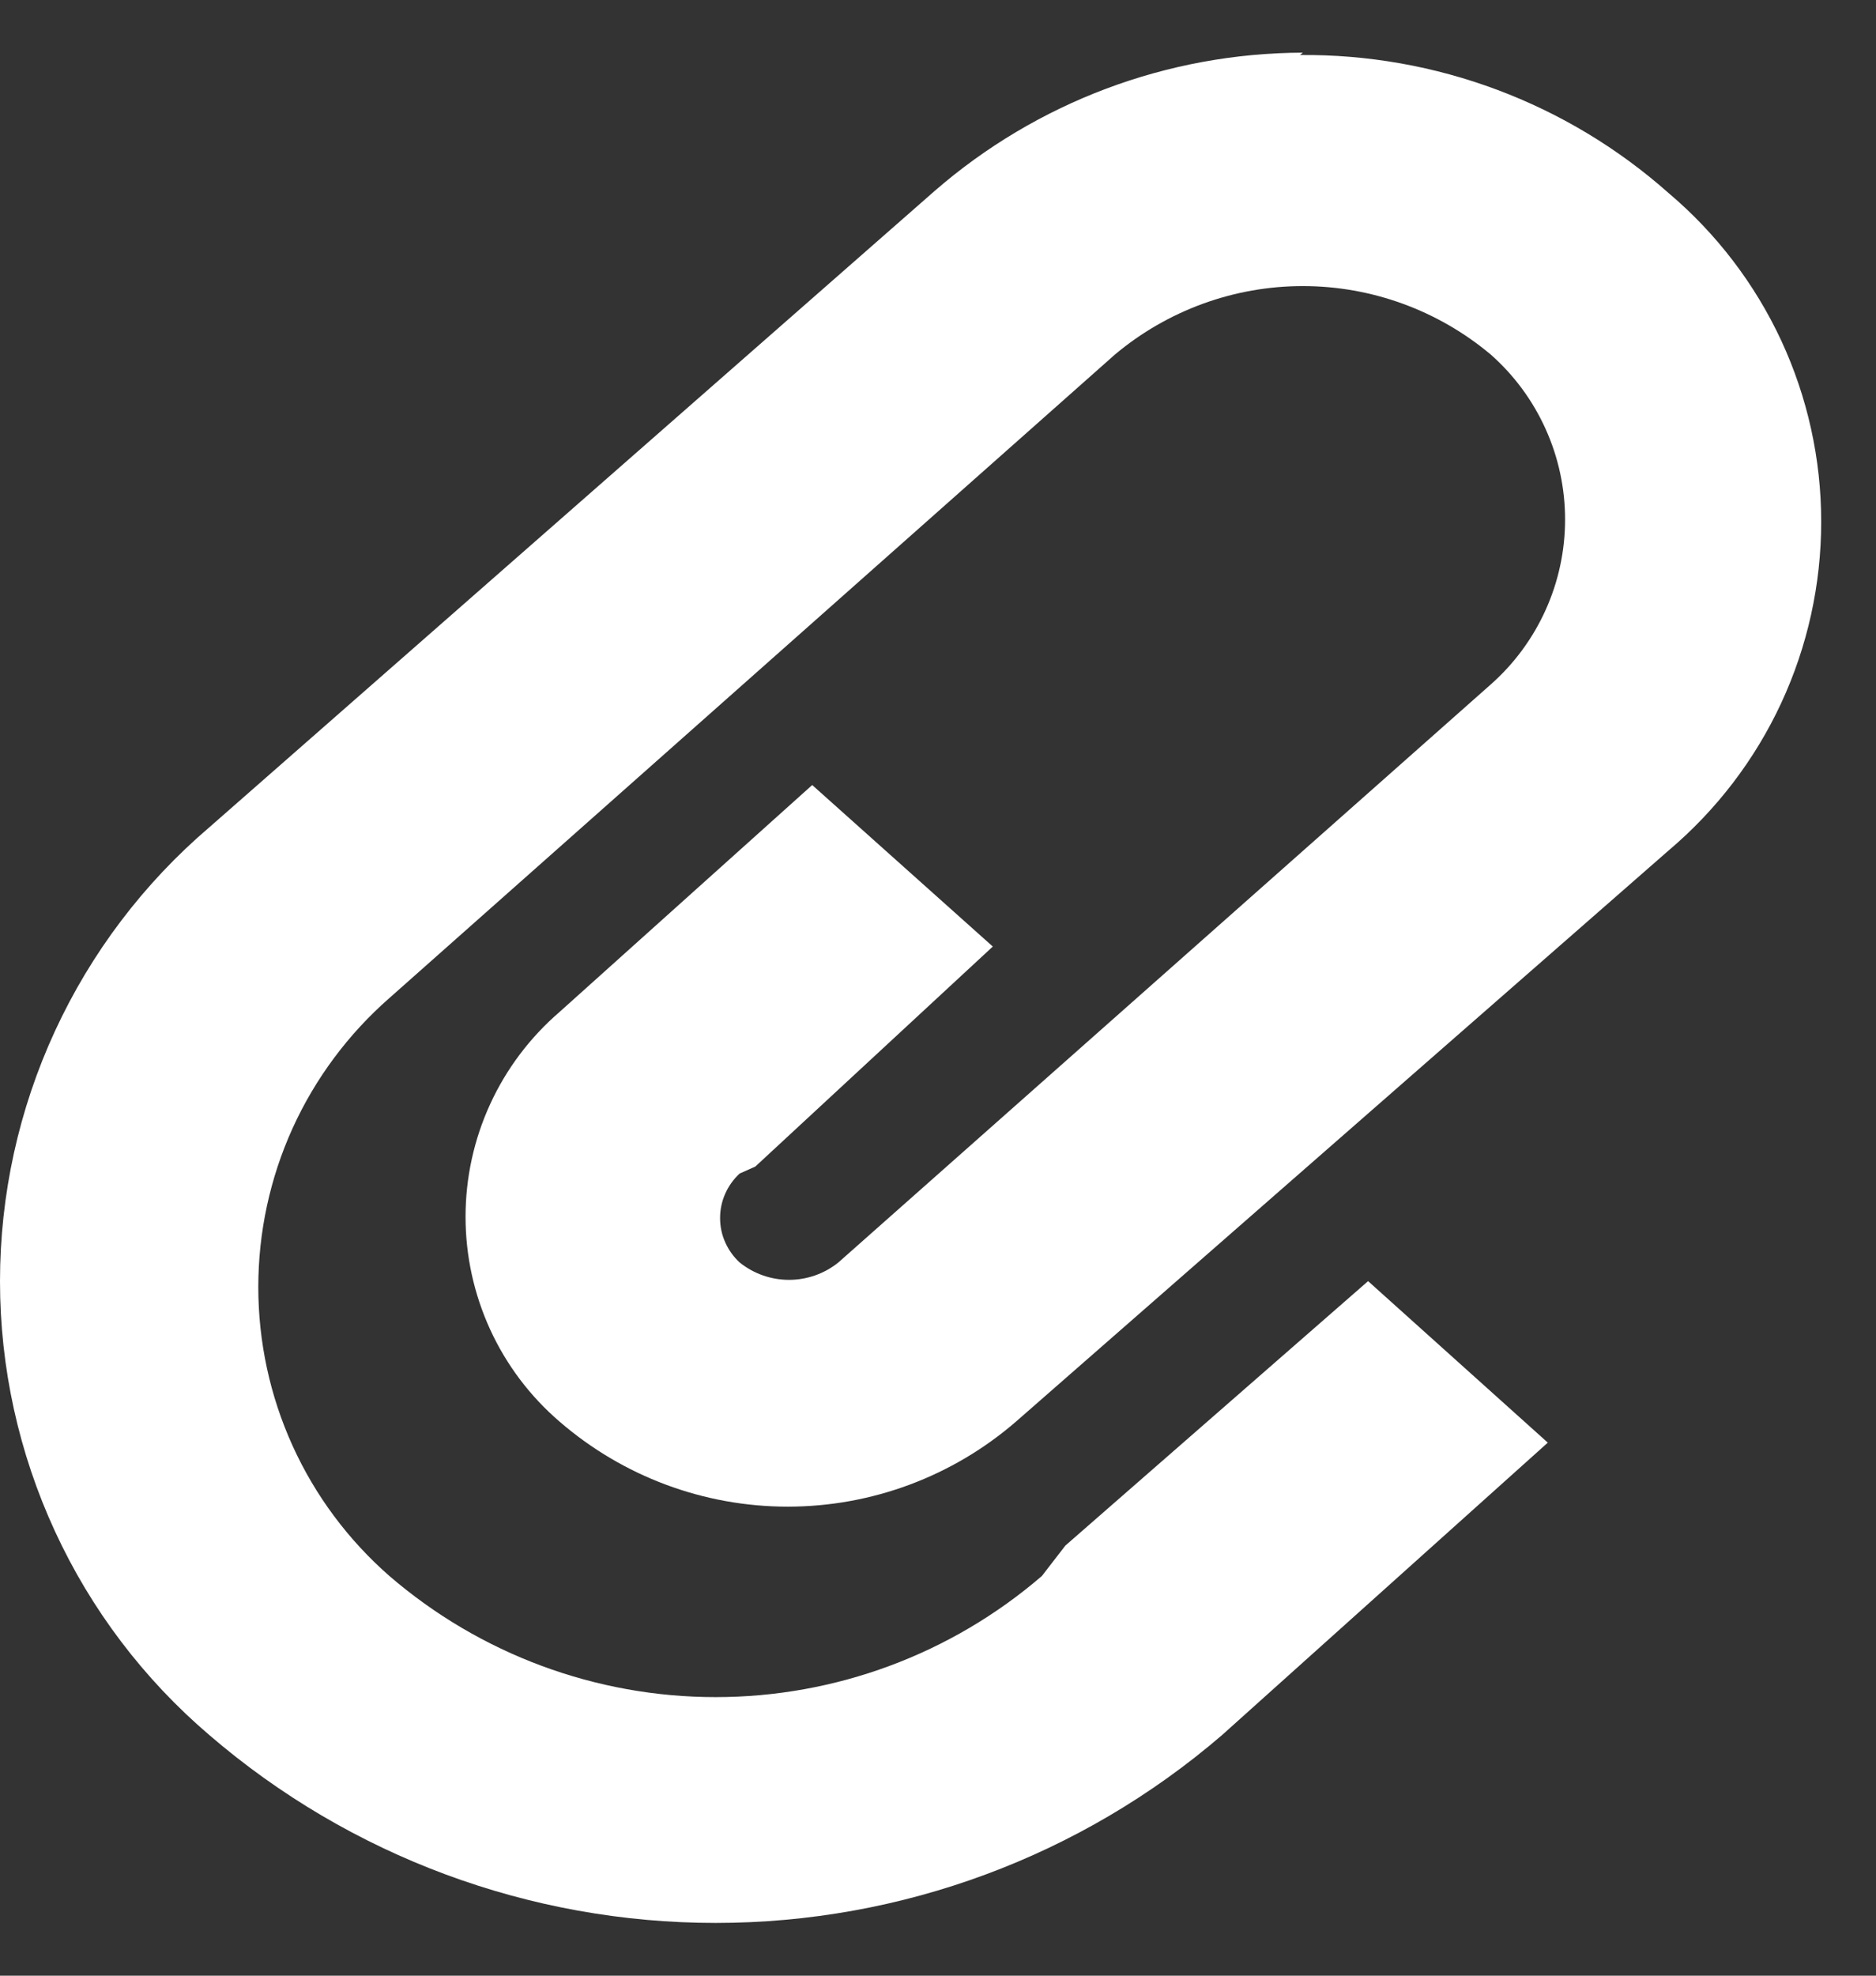 <svg xmlns="http://www.w3.org/2000/svg" width="19" height="20" viewBox="0 0 19 20" fill="none">
    <rect x="0" y="0" width="19" height="20" fill="#333333" stroke="none"/>
    <path d="M13.195 0.533C11.824 0.537 10.501 1.034 9.466 1.933L2.121 8.374C1.456 8.941 0.922 9.646 0.556 10.439C0.19 11.232 0 12.096 0 12.97C0 13.844 0.19 14.707 0.556 15.5C0.922 16.294 1.456 16.998 2.121 17.565C3.548 18.792 5.367 19.466 7.248 19.466C9.13 19.466 10.949 18.792 12.376 17.565L15.676 14.604L13.856 12.969L10.79 15.646L10.552 15.954C9.633 16.745 8.461 17.18 7.248 17.18C6.035 17.18 4.863 16.745 3.944 15.954C3.527 15.589 3.192 15.14 2.963 14.635C2.734 14.131 2.616 13.583 2.616 13.029C2.616 12.475 2.734 11.927 2.963 11.422C3.192 10.918 3.527 10.468 3.944 10.103L11.292 3.589C11.825 3.142 12.499 2.896 13.195 2.896C13.891 2.896 14.565 3.142 15.098 3.589C15.335 3.798 15.524 4.055 15.654 4.343C15.784 4.631 15.851 4.943 15.851 5.259C15.851 5.575 15.784 5.887 15.654 6.175C15.524 6.463 15.335 6.72 15.098 6.929L8.491 12.78C8.349 12.894 8.173 12.956 7.991 12.956C7.809 12.956 7.633 12.894 7.491 12.78C7.429 12.723 7.379 12.653 7.345 12.576C7.31 12.499 7.293 12.415 7.293 12.33C7.293 12.246 7.31 12.162 7.345 12.084C7.379 12.007 7.429 11.937 7.491 11.88L7.65 11.809L10.055 9.582L8.226 7.947L5.666 10.245C5.368 10.502 5.128 10.82 4.964 11.178C4.8 11.535 4.715 11.924 4.715 12.318C4.715 12.711 4.8 13.1 4.964 13.458C5.128 13.816 5.368 14.134 5.666 14.39C6.308 14.946 7.129 15.252 7.978 15.252C8.828 15.252 9.649 14.946 10.291 14.39L16.899 8.61C17.383 8.201 17.773 7.692 18.04 7.117C18.307 6.542 18.445 5.916 18.445 5.282C18.445 4.648 18.307 4.022 18.04 3.447C17.773 2.873 17.383 2.363 16.899 1.954C15.871 1.042 14.54 0.544 13.166 0.557L13.195 0.533Z" fill="white"/>
</svg>